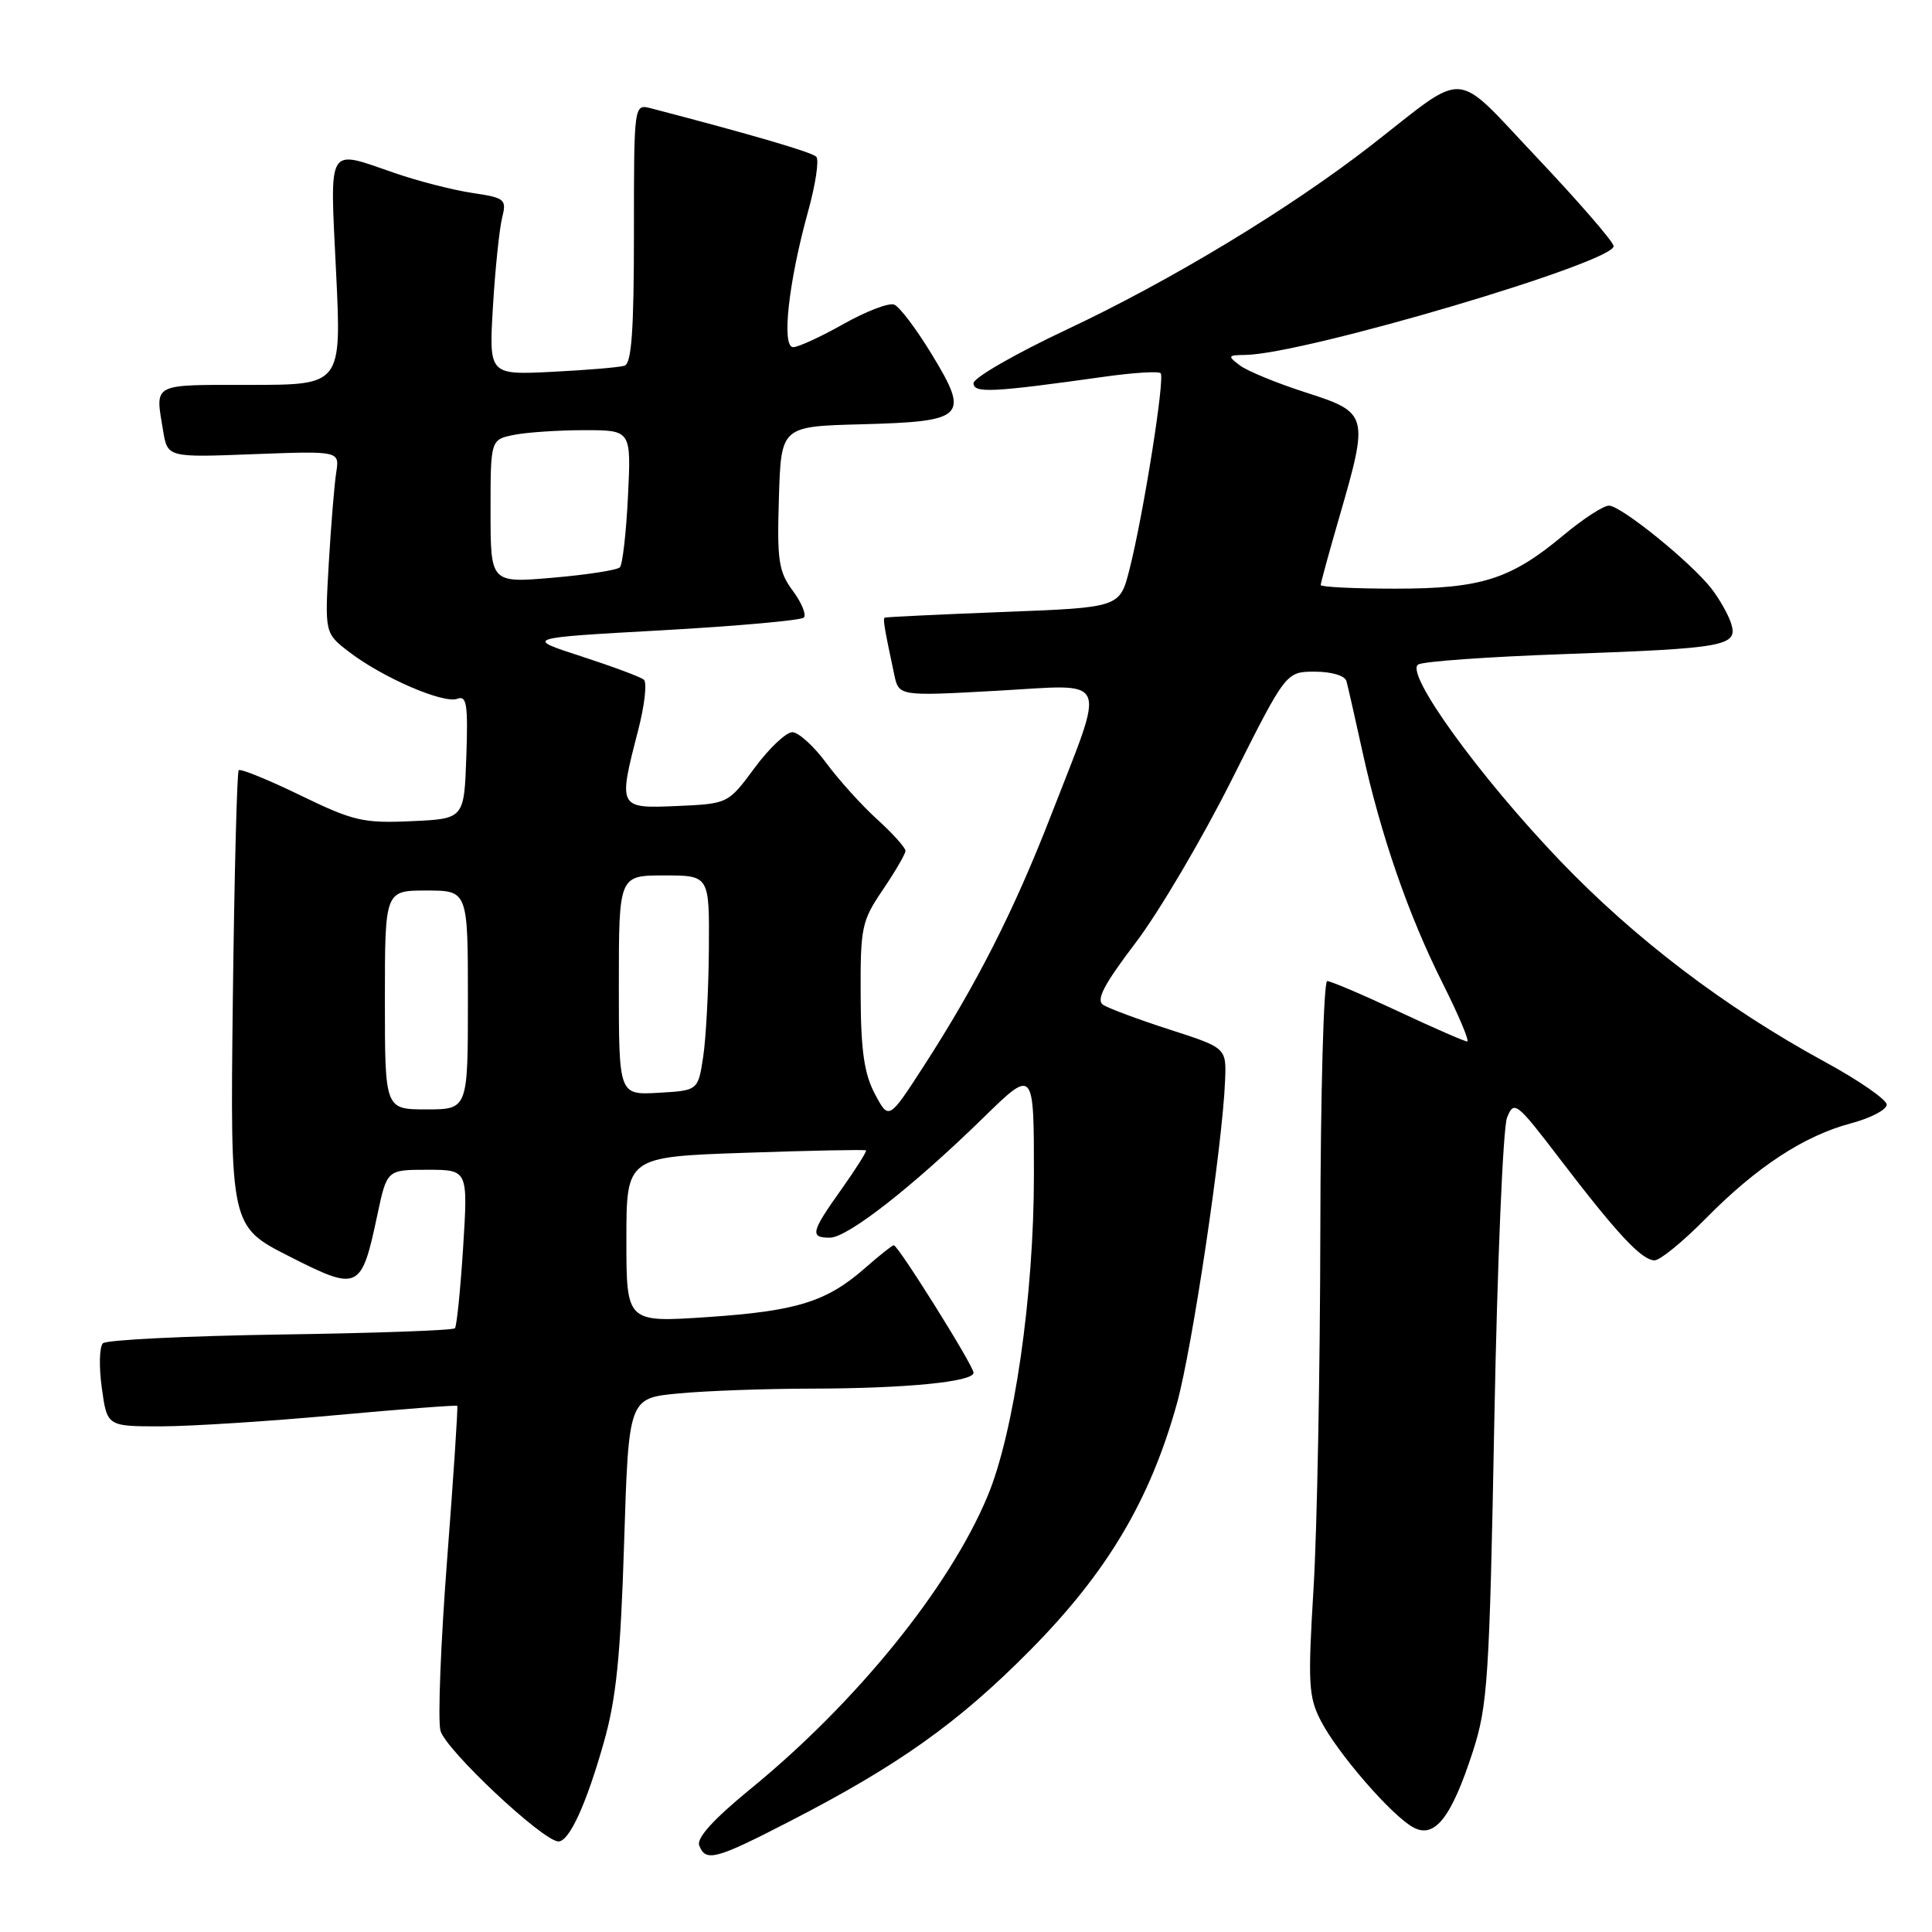<?xml version="1.0" encoding="UTF-8" standalone="no"?>
<!DOCTYPE svg PUBLIC "-//W3C//DTD SVG 1.1//EN" "http://www.w3.org/Graphics/SVG/1.1/DTD/svg11.dtd" >
<svg xmlns="http://www.w3.org/2000/svg" xmlns:xlink="http://www.w3.org/1999/xlink" version="1.1" viewBox="0 0 256 256">
 <g >
 <path fill="currentColor"
d=" M 104.50 241.41 C 119.06 233.92 126.98 228.29 136.53 218.63 C 146.70 208.35 152.39 198.78 155.95 185.97 C 157.98 178.65 162.00 151.73 162.33 143.17 C 162.50 138.85 162.50 138.85 155.00 136.43 C 150.88 135.10 146.91 133.62 146.19 133.16 C 145.19 132.51 146.24 130.50 150.49 124.90 C 153.58 120.83 159.32 111.09 163.25 103.25 C 170.40 89.00 170.40 89.00 174.23 89.00 C 176.44 89.00 178.21 89.53 178.41 90.25 C 178.60 90.94 179.55 95.10 180.51 99.50 C 182.96 110.67 186.59 121.17 191.14 130.25 C 193.28 134.51 194.75 138.00 194.41 138.00 C 194.07 138.00 189.95 136.20 185.26 134.00 C 180.56 131.80 176.34 130.00 175.86 130.00 C 175.39 130.00 174.98 144.96 174.95 163.25 C 174.92 181.54 174.52 202.79 174.05 210.48 C 173.29 223.02 173.38 224.83 175.00 227.98 C 177.19 232.27 184.44 240.63 187.29 242.15 C 190.11 243.66 192.31 240.85 195.14 232.15 C 197.13 226.02 197.36 222.59 198.01 188.00 C 198.40 167.38 199.16 149.41 199.69 148.09 C 200.62 145.78 200.91 146.00 206.71 153.59 C 214.31 163.54 217.55 167.00 219.24 167.00 C 219.97 167.00 223.03 164.50 226.03 161.45 C 232.77 154.61 239.03 150.51 245.25 148.85 C 247.86 148.16 250.00 147.04 250.00 146.37 C 250.00 145.71 246.28 143.13 241.73 140.66 C 228.57 133.48 216.66 124.43 206.72 114.06 C 195.97 102.83 186.10 89.17 187.92 88.05 C 188.58 87.64 197.30 87.02 207.31 86.67 C 228.64 85.91 230.32 85.61 229.39 82.63 C 229.02 81.46 227.85 79.38 226.78 78.00 C 224.07 74.51 214.79 67.00 213.19 67.00 C 212.46 67.00 209.75 68.76 207.18 70.91 C 200.16 76.77 196.29 78.00 184.88 78.00 C 179.45 78.00 175.00 77.78 175.00 77.52 C 175.00 77.25 176.12 73.15 177.50 68.40 C 181.39 54.97 181.31 54.67 173.04 52.01 C 169.20 50.78 165.27 49.16 164.29 48.42 C 162.63 47.16 162.68 47.06 165.00 47.03 C 172.83 46.93 214.31 34.65 213.81 32.58 C 213.64 31.87 209.09 26.63 203.69 20.92 C 192.41 8.99 194.64 9.17 181.79 19.18 C 170.99 27.60 155.14 37.19 141.28 43.70 C 134.53 46.88 129.00 50.06 129.00 50.77 C 129.00 52.13 131.43 52.01 146.39 49.91 C 150.17 49.38 153.50 49.17 153.79 49.45 C 154.39 50.05 151.50 68.25 149.65 75.50 C 148.37 80.50 148.37 80.50 132.94 81.09 C 124.45 81.42 117.38 81.76 117.23 81.84 C 116.97 81.99 117.18 83.23 118.49 89.38 C 119.10 92.25 119.10 92.25 132.09 91.53 C 147.28 90.69 146.60 89.13 139.28 108.00 C 134.36 120.68 129.41 130.42 122.39 141.28 C 117.77 148.42 117.77 148.42 115.93 144.96 C 114.52 142.31 114.07 139.25 114.04 131.90 C 114.00 122.86 114.17 122.04 116.98 117.90 C 118.62 115.48 119.97 113.16 119.98 112.75 C 119.99 112.33 118.31 110.46 116.25 108.59 C 114.19 106.72 111.15 103.36 109.50 101.12 C 107.85 98.88 105.82 97.04 105.00 97.02 C 104.17 97.01 101.92 99.14 99.99 101.75 C 96.47 106.50 96.47 106.50 89.74 106.80 C 81.91 107.14 81.89 107.09 84.56 96.76 C 85.42 93.44 85.76 90.43 85.31 90.06 C 84.87 89.69 81.12 88.30 77.00 86.96 C 69.50 84.53 69.50 84.53 87.67 83.52 C 97.67 82.96 106.15 82.20 106.51 81.83 C 106.88 81.46 106.22 79.86 105.05 78.28 C 103.17 75.74 102.95 74.29 103.21 65.95 C 103.50 56.50 103.50 56.50 114.15 56.22 C 127.92 55.85 128.52 55.26 123.47 46.96 C 121.43 43.60 119.19 40.63 118.48 40.36 C 117.78 40.09 114.76 41.25 111.77 42.93 C 108.78 44.62 105.78 46.00 105.10 46.00 C 103.53 46.00 104.48 37.38 107.08 28.00 C 108.07 24.42 108.56 21.17 108.16 20.77 C 107.56 20.16 99.67 17.85 86.25 14.35 C 84.00 13.77 84.00 13.77 84.00 30.91 C 84.00 43.75 83.69 48.16 82.75 48.46 C 82.06 48.68 77.74 49.04 73.14 49.27 C 64.78 49.68 64.78 49.68 65.32 40.59 C 65.62 35.59 66.17 30.32 66.53 28.88 C 67.15 26.39 66.94 26.22 62.55 25.56 C 60.01 25.18 55.40 24.00 52.31 22.93 C 43.21 19.80 43.71 18.95 44.53 36.00 C 45.26 51.00 45.26 51.00 33.13 51.00 C 19.99 51.00 20.56 50.70 21.61 57.06 C 22.20 60.62 22.20 60.62 33.60 60.18 C 45.00 59.75 45.00 59.75 44.55 62.62 C 44.30 64.21 43.86 69.64 43.56 74.71 C 43.03 83.92 43.03 83.92 46.32 86.43 C 50.76 89.82 58.81 93.29 60.61 92.59 C 61.84 92.12 62.03 93.36 61.79 100.27 C 61.50 108.50 61.50 108.50 54.50 108.81 C 48.12 109.10 46.81 108.79 39.77 105.37 C 35.52 103.31 31.86 101.82 31.63 102.06 C 31.40 102.30 31.05 116.00 30.85 132.50 C 30.50 162.50 30.50 162.50 38.34 166.48 C 47.53 171.15 47.88 170.98 50.00 160.99 C 51.27 155.00 51.27 155.00 56.64 155.00 C 62.01 155.00 62.01 155.00 61.37 165.25 C 61.01 170.89 60.52 175.72 60.28 176.00 C 60.03 176.28 49.63 176.65 37.17 176.83 C 24.70 177.02 14.11 177.54 13.64 177.99 C 13.17 178.44 13.10 181.11 13.49 183.91 C 14.19 189.00 14.19 189.00 21.34 189.00 C 25.28 188.99 35.68 188.33 44.45 187.52 C 53.22 186.72 60.48 186.16 60.59 186.28 C 60.70 186.40 60.10 195.54 59.25 206.60 C 58.40 217.65 58.00 227.87 58.36 229.31 C 58.99 231.81 71.96 244.00 74.00 244.00 C 75.43 244.00 77.69 239.08 80.01 230.87 C 81.66 225.08 82.23 219.41 82.70 204.38 C 83.30 185.26 83.30 185.26 89.90 184.64 C 93.53 184.29 101.45 184.01 107.50 184.00 C 120.05 183.98 129.00 183.10 129.00 181.89 C 129.00 180.97 119.01 165.00 118.43 165.00 C 118.23 165.00 116.53 166.35 114.65 168.00 C 109.54 172.49 105.60 173.72 93.75 174.52 C 83.00 175.24 83.00 175.24 83.00 164.26 C 83.00 153.29 83.00 153.29 98.75 152.75 C 107.41 152.45 114.61 152.31 114.75 152.43 C 114.88 152.56 113.42 154.87 111.50 157.58 C 107.46 163.25 107.28 164.00 109.96 164.00 C 112.30 164.00 120.92 157.26 130.25 148.15 C 137.00 141.55 137.00 141.55 137.00 155.68 C 137.00 171.68 134.38 189.84 130.84 198.29 C 125.79 210.38 113.46 225.60 99.40 237.08 C 94.55 241.05 92.28 243.55 92.65 244.53 C 93.50 246.75 94.81 246.40 104.50 241.41 Z  M 51.00 132.50 C 51.00 118.00 51.00 118.00 56.50 118.00 C 62.00 118.00 62.00 118.00 62.00 132.50 C 62.00 147.00 62.00 147.00 56.50 147.00 C 51.00 147.00 51.00 147.00 51.00 132.50 Z  M 82.00 130.55 C 82.00 116.00 82.00 116.00 88.00 116.00 C 94.00 116.00 94.00 116.00 93.93 125.75 C 93.89 131.11 93.55 137.53 93.18 140.00 C 92.50 144.50 92.50 144.50 87.25 144.80 C 82.00 145.10 82.00 145.10 82.00 130.55 Z  M 65.00 67.75 C 65.00 58.25 65.00 58.25 68.12 57.62 C 69.84 57.28 74.04 57.00 77.45 57.00 C 83.64 57.00 83.64 57.00 83.21 65.75 C 82.98 70.56 82.49 74.80 82.14 75.17 C 81.79 75.54 77.79 76.16 73.25 76.55 C 65.00 77.26 65.00 77.26 65.00 67.75 Z "/>
</g>
</svg>